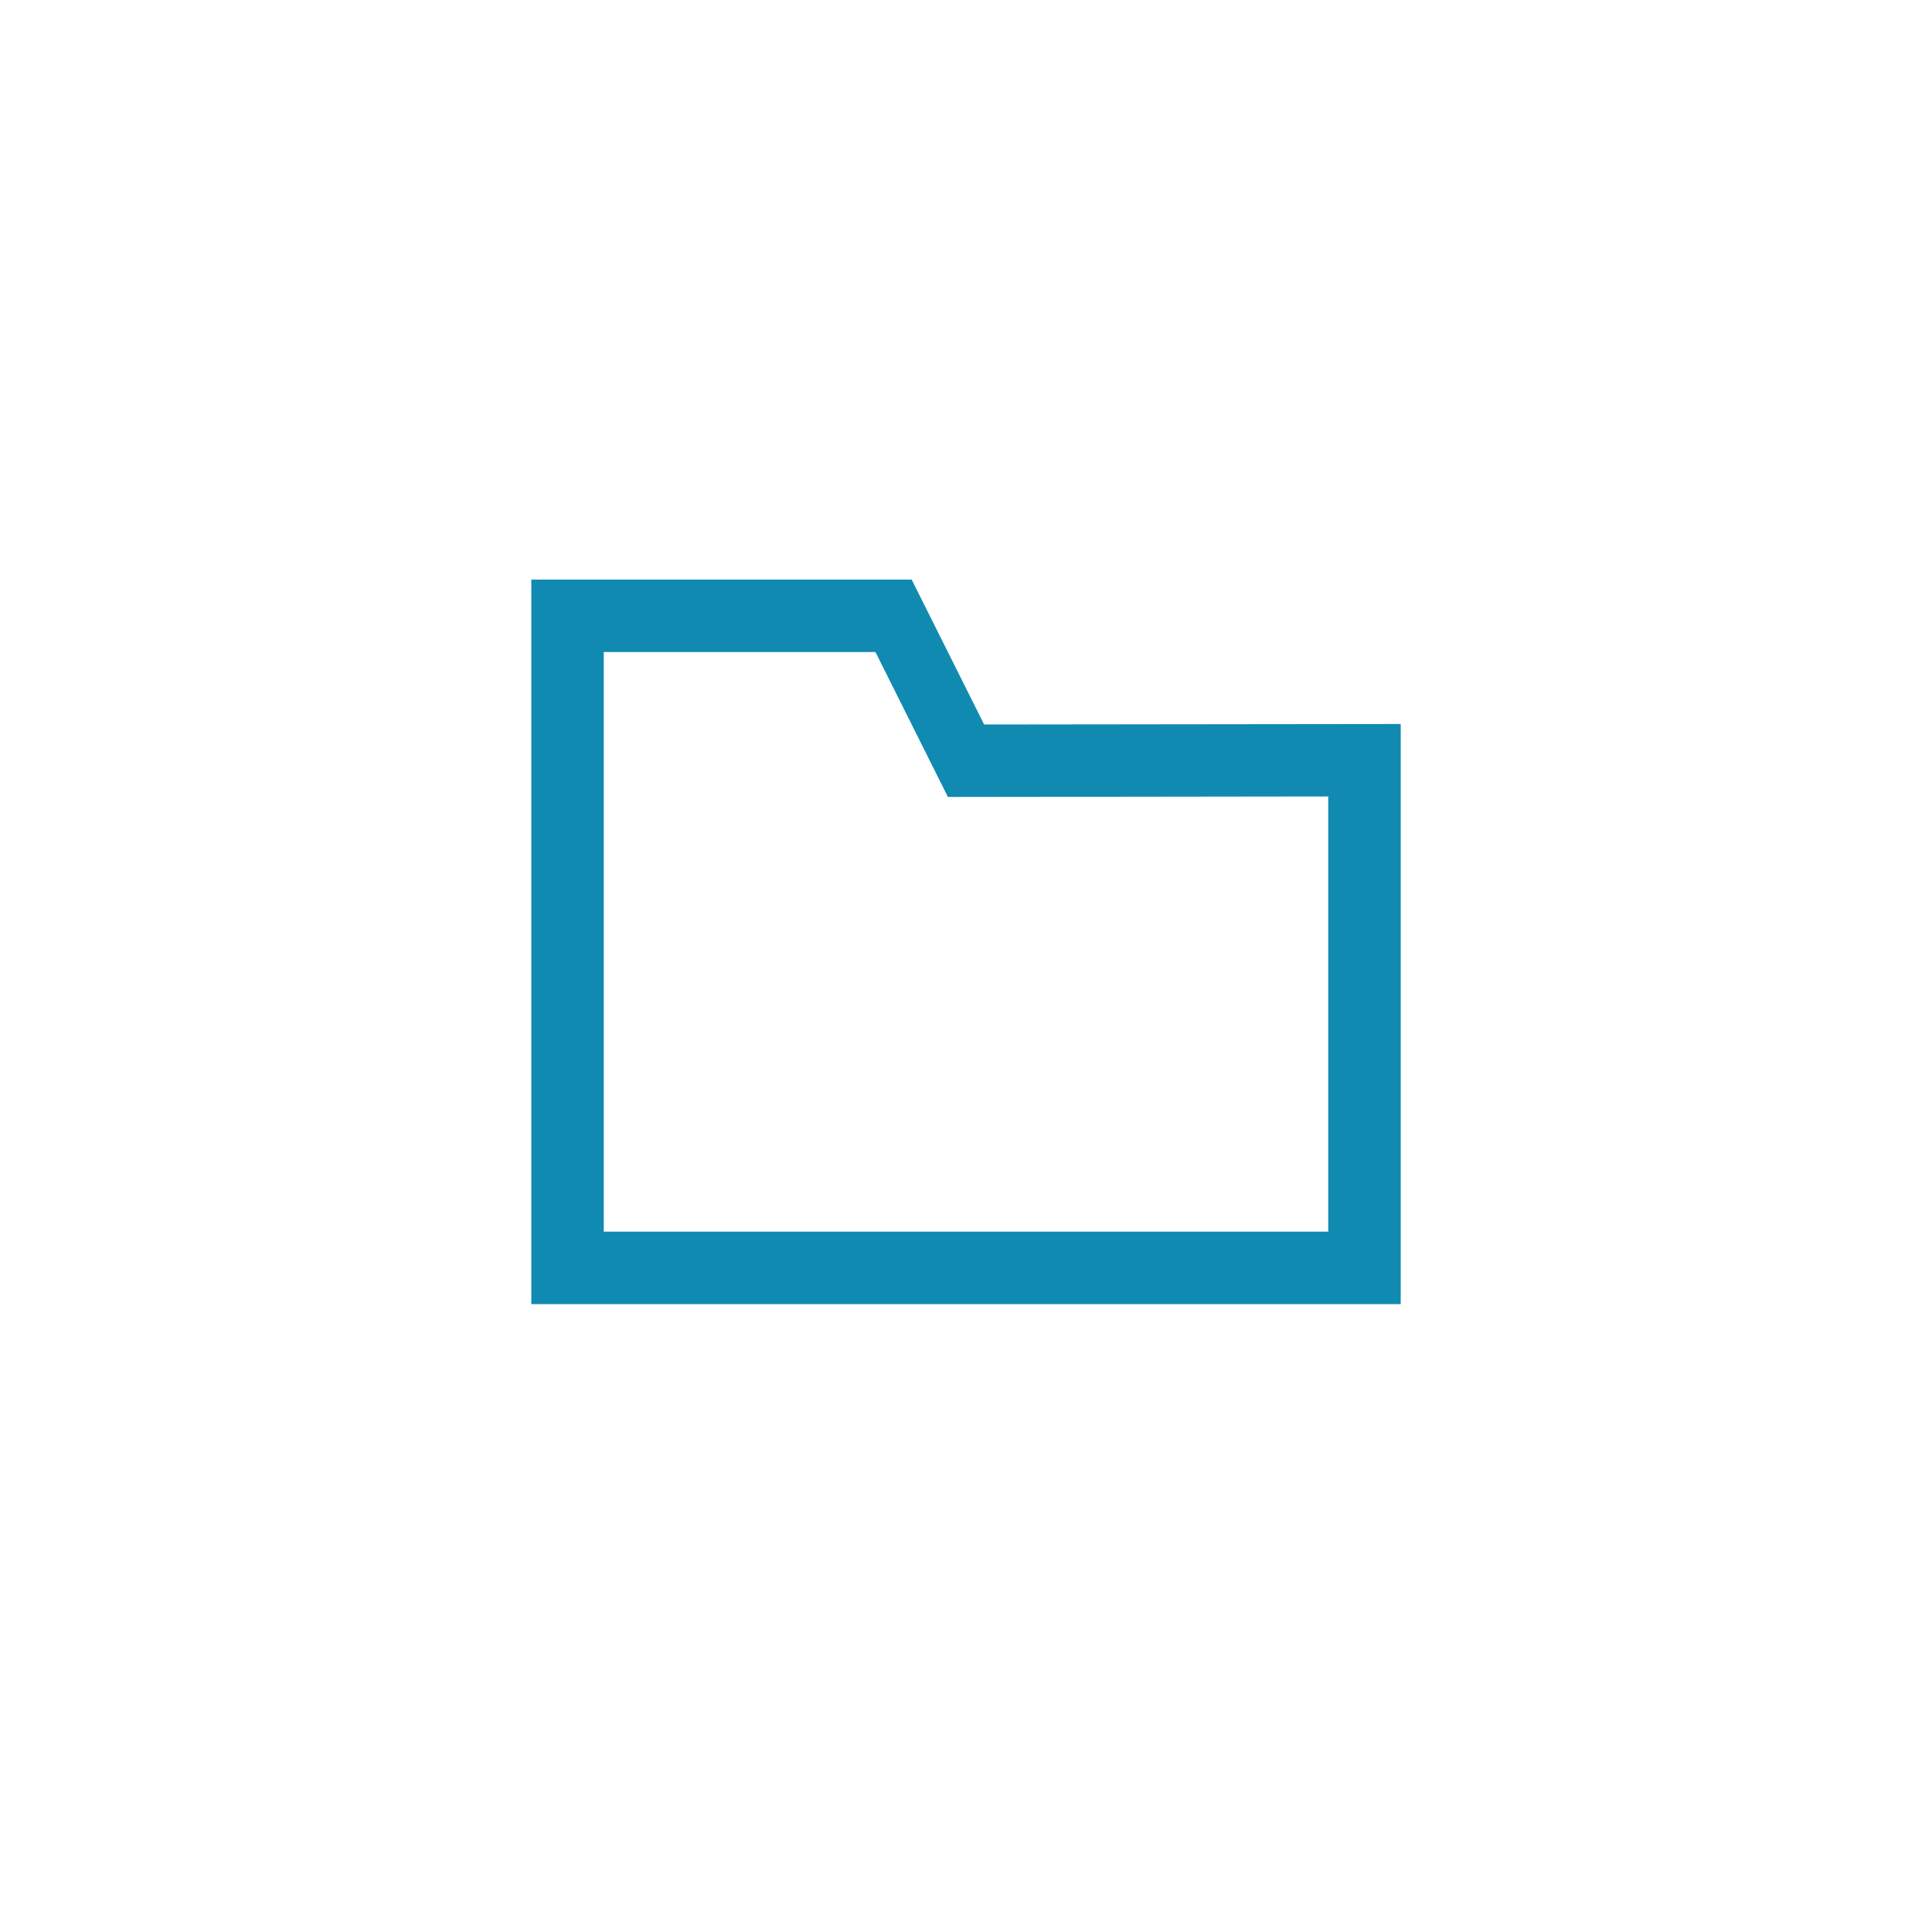 <svg width="80" height="80" viewBox="0 0 80 80" fill="none" xmlns="http://www.w3.org/2000/svg" xmlns:xlink="http://www.w3.org/1999/xlink">
	<desc>
			Created with Pixso.
	</desc>
	<defs>
		<filter id="filter_3_802_dd" x="-40" y="-32" width="160" height="160" filterUnits="userSpaceOnUse" color-interpolation-filters="sRGB">
			<feFlood flood-opacity="0" result="BackgroundImageFix"/>
			<feColorMatrix in="SourceAlpha" type="matrix" values="0 0 0 0 0 0 0 0 0 0 0 0 0 0 0 0 0 0 127 0" result="hardAlpha"/>
			<feOffset dx="0" dy="8"/>
			<feGaussianBlur stdDeviation="13.333"/>
			<feComposite in2="hardAlpha" operator="out" k2="-1" k3="1"/>
			<feColorMatrix type="matrix" values="0 0 0 0 0 0 0 0 0 0 0 0 0 0 0 0 0 0 0.1 0"/>
			<feBlend mode="normal" in2="BackgroundImageFix" result="effect_dropShadow_1"/>
			<feBlend mode="normal" in="SourceGraphic" in2="effect_dropShadow_1" result="shape"/>
		</filter>
		<clipPath id="clip3_800">
			<rect id="services_icon2" width="80" height="80" fill="white" fill-opacity="0"/>
		</clipPath>
	</defs>
	<g clip-path="url(#clip3_800)">
		<rect id="24 / 95" x="28.25" y="24.25" rx="-0.5" width="23.5" height="23.5" fill="#FFFFFF" fill-opacity="0"/>
		<g filter="url(#filter_3_802_dd)">
			<rect id="Rectangle 48" rx="40" width="80" height="80" fill="#FFFFFF" fill-opacity="1"/>
		</g>
		<path id="Vector" d="M36.25 27L39.25 33L55 32.98L55 51L25 51L25 27L36.25 27ZM37.75 24L22 24L22 54L58 54L58 29.98L40.75 30L37.75 24Z" fill="#118AB2" fill-opacity="1" fill-rule="nonzero"/>
	</g>
</svg>
